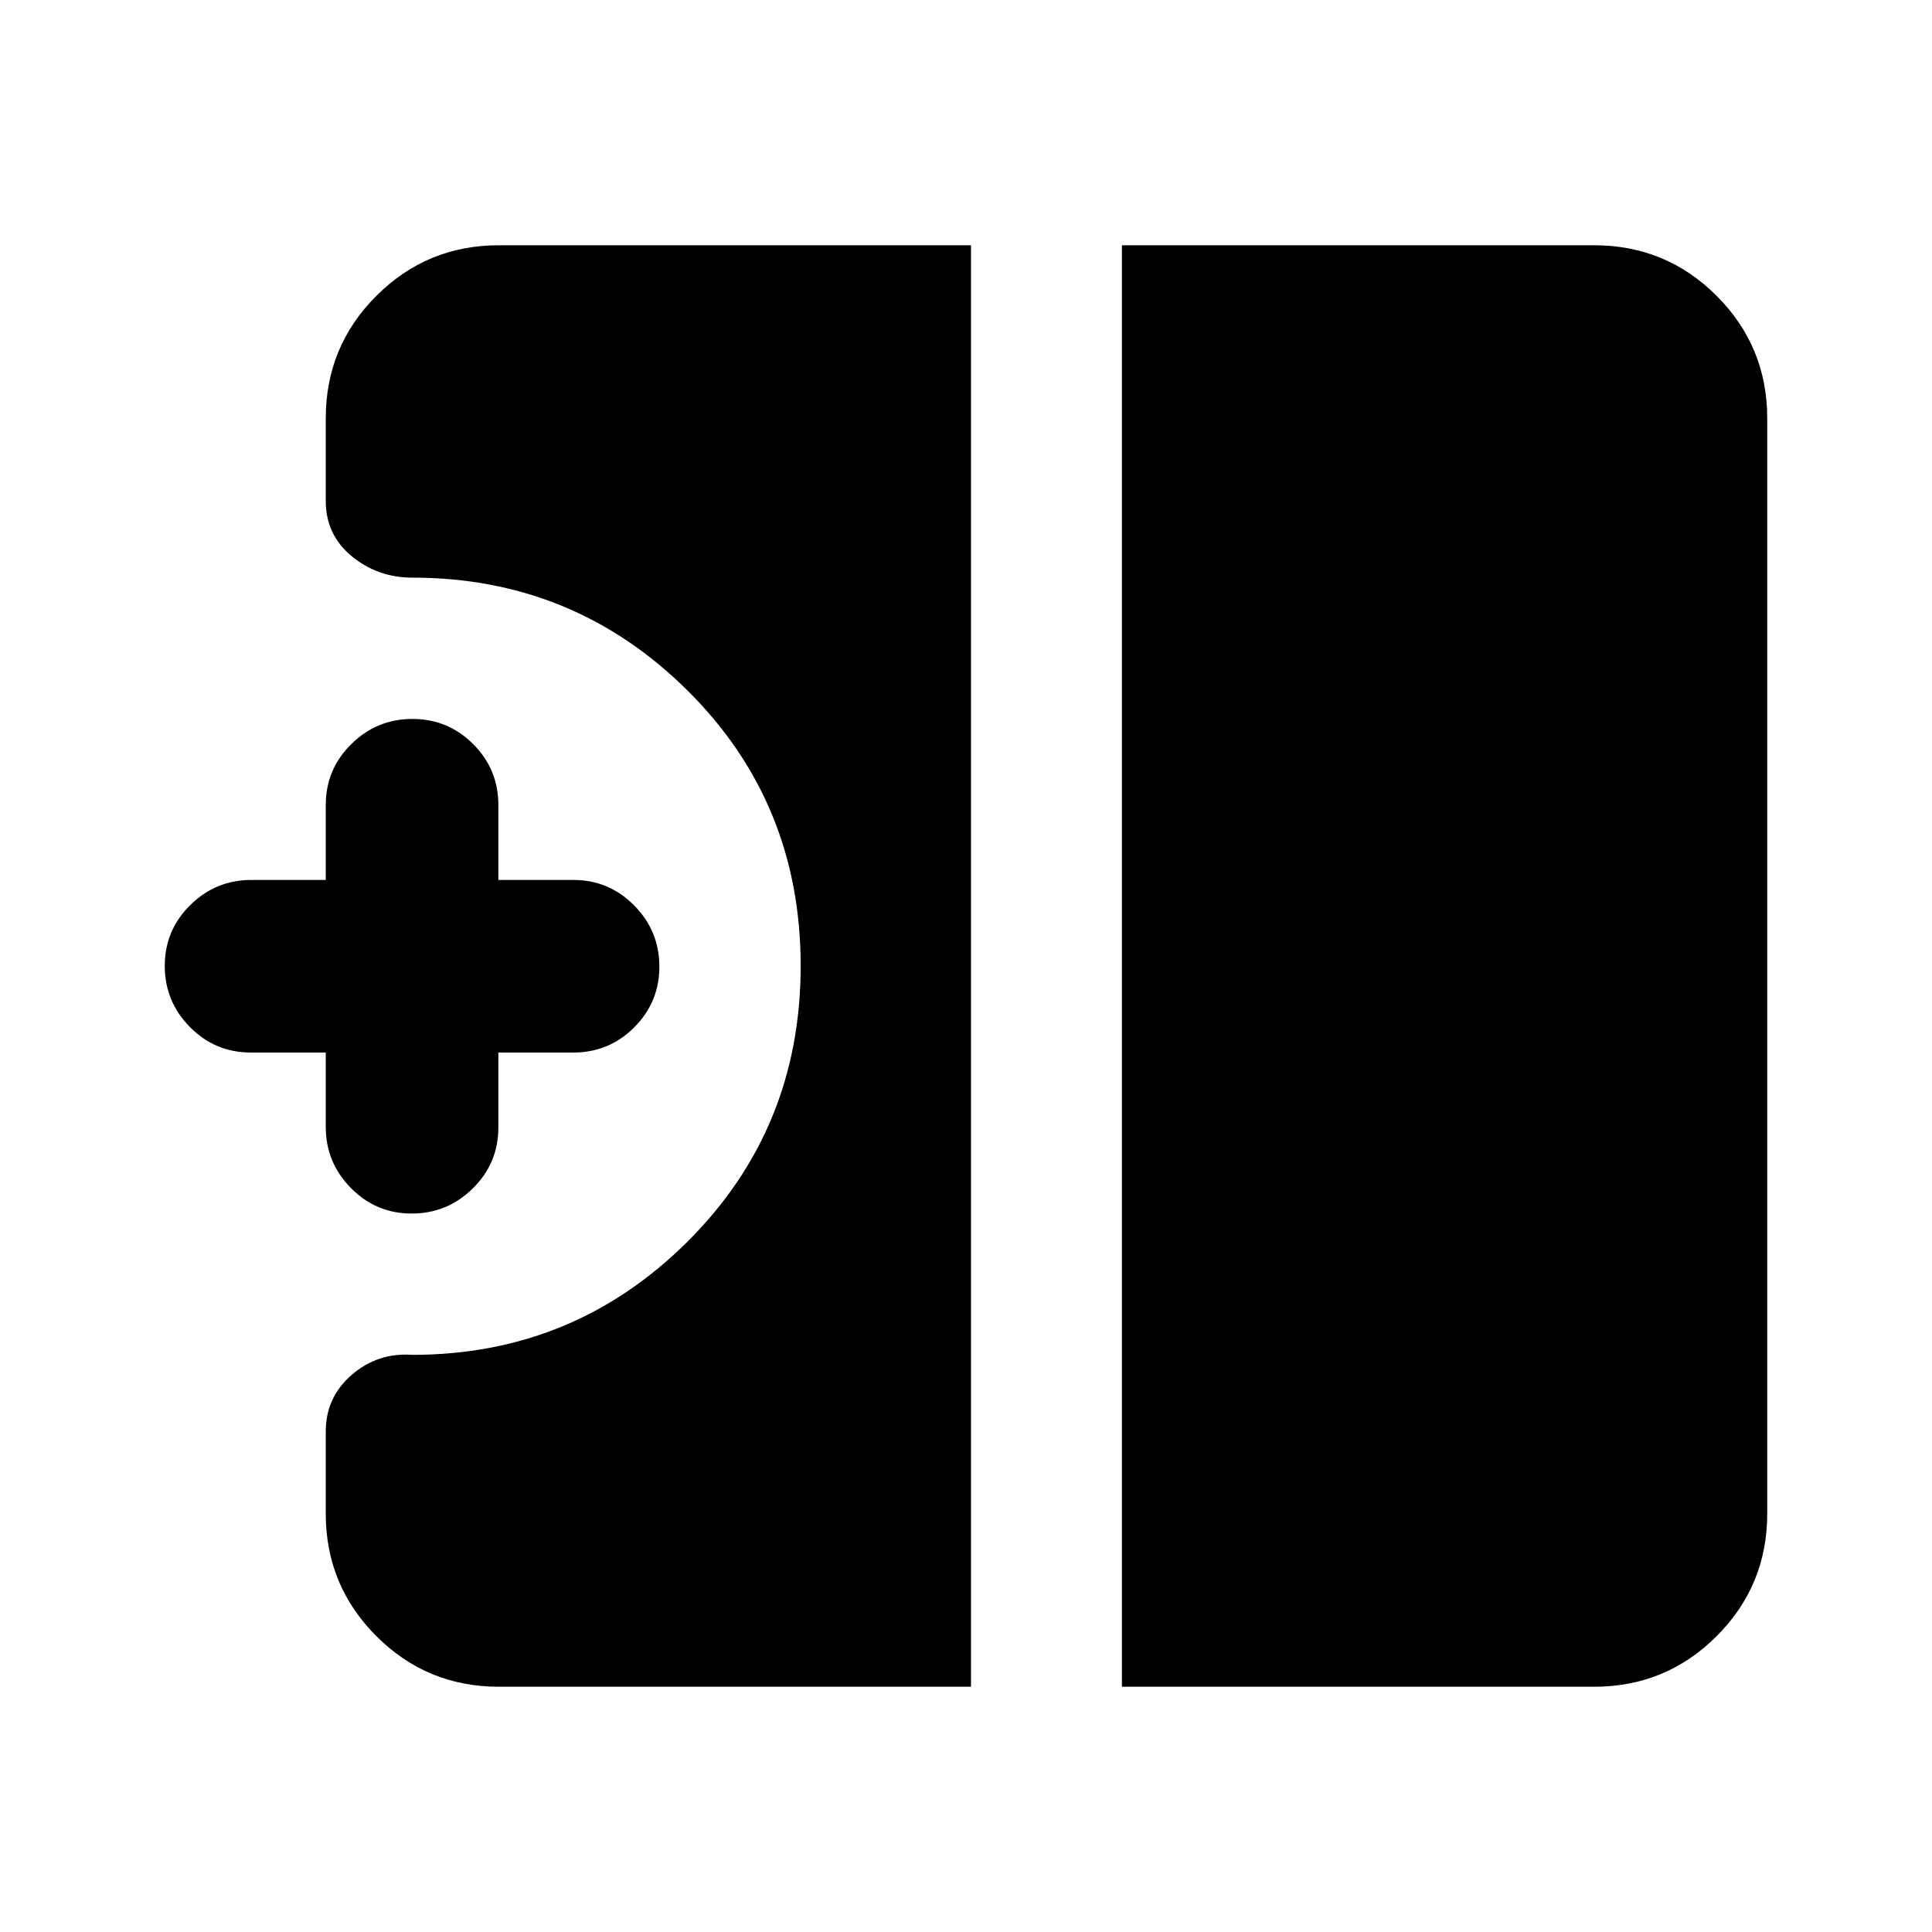<svg xmlns="http://www.w3.org/2000/svg" height="24" viewBox="0 -960 960 960" width="24"><path d="M204.57-357q-17.71 0-30.2-12.67-12.5-12.68-12.5-30.33v-37h-37.24q-17.74 0-30.25-12.67-12.51-12.68-12.51-30.39t12.67-30.21q12.68-12.49 30.33-12.49h37V-560q0-17.74 12.67-30.25 12.68-12.51 30.39-12.51t30.2 12.51q12.5 12.51 12.5 30.25v37.24h37.24q17.74 0 30.25 12.67 12.51 12.68 12.51 30.39t-12.51 30.2Q302.61-437 284.87-437h-37.24v37.24q0 17.74-12.67 30.25Q222.28-357 204.57-357Zm352.91 235.13v-716.26h234.65q35.72 0 60.86 25.14t25.14 60.86v544.26q0 35.72-25.14 60.86t-60.86 25.14H557.48Zm-309.61 0q-35.72 0-60.86-25.14t-25.14-60.86v-40.85q0-16.97 12.92-28.14 12.93-11.16 30.08-9.92 80.09 0 136.53-56.05 56.45-56.05 56.45-137.23 0-81.18-56.45-137.05-56.44-55.87-136.53-55.87-17.2 0-30.1-10.64-12.9-10.64-12.9-27.42v-41.09q0-35.72 25.14-60.86t60.86-25.14h234.61v716.26H247.87Z"/></svg>
